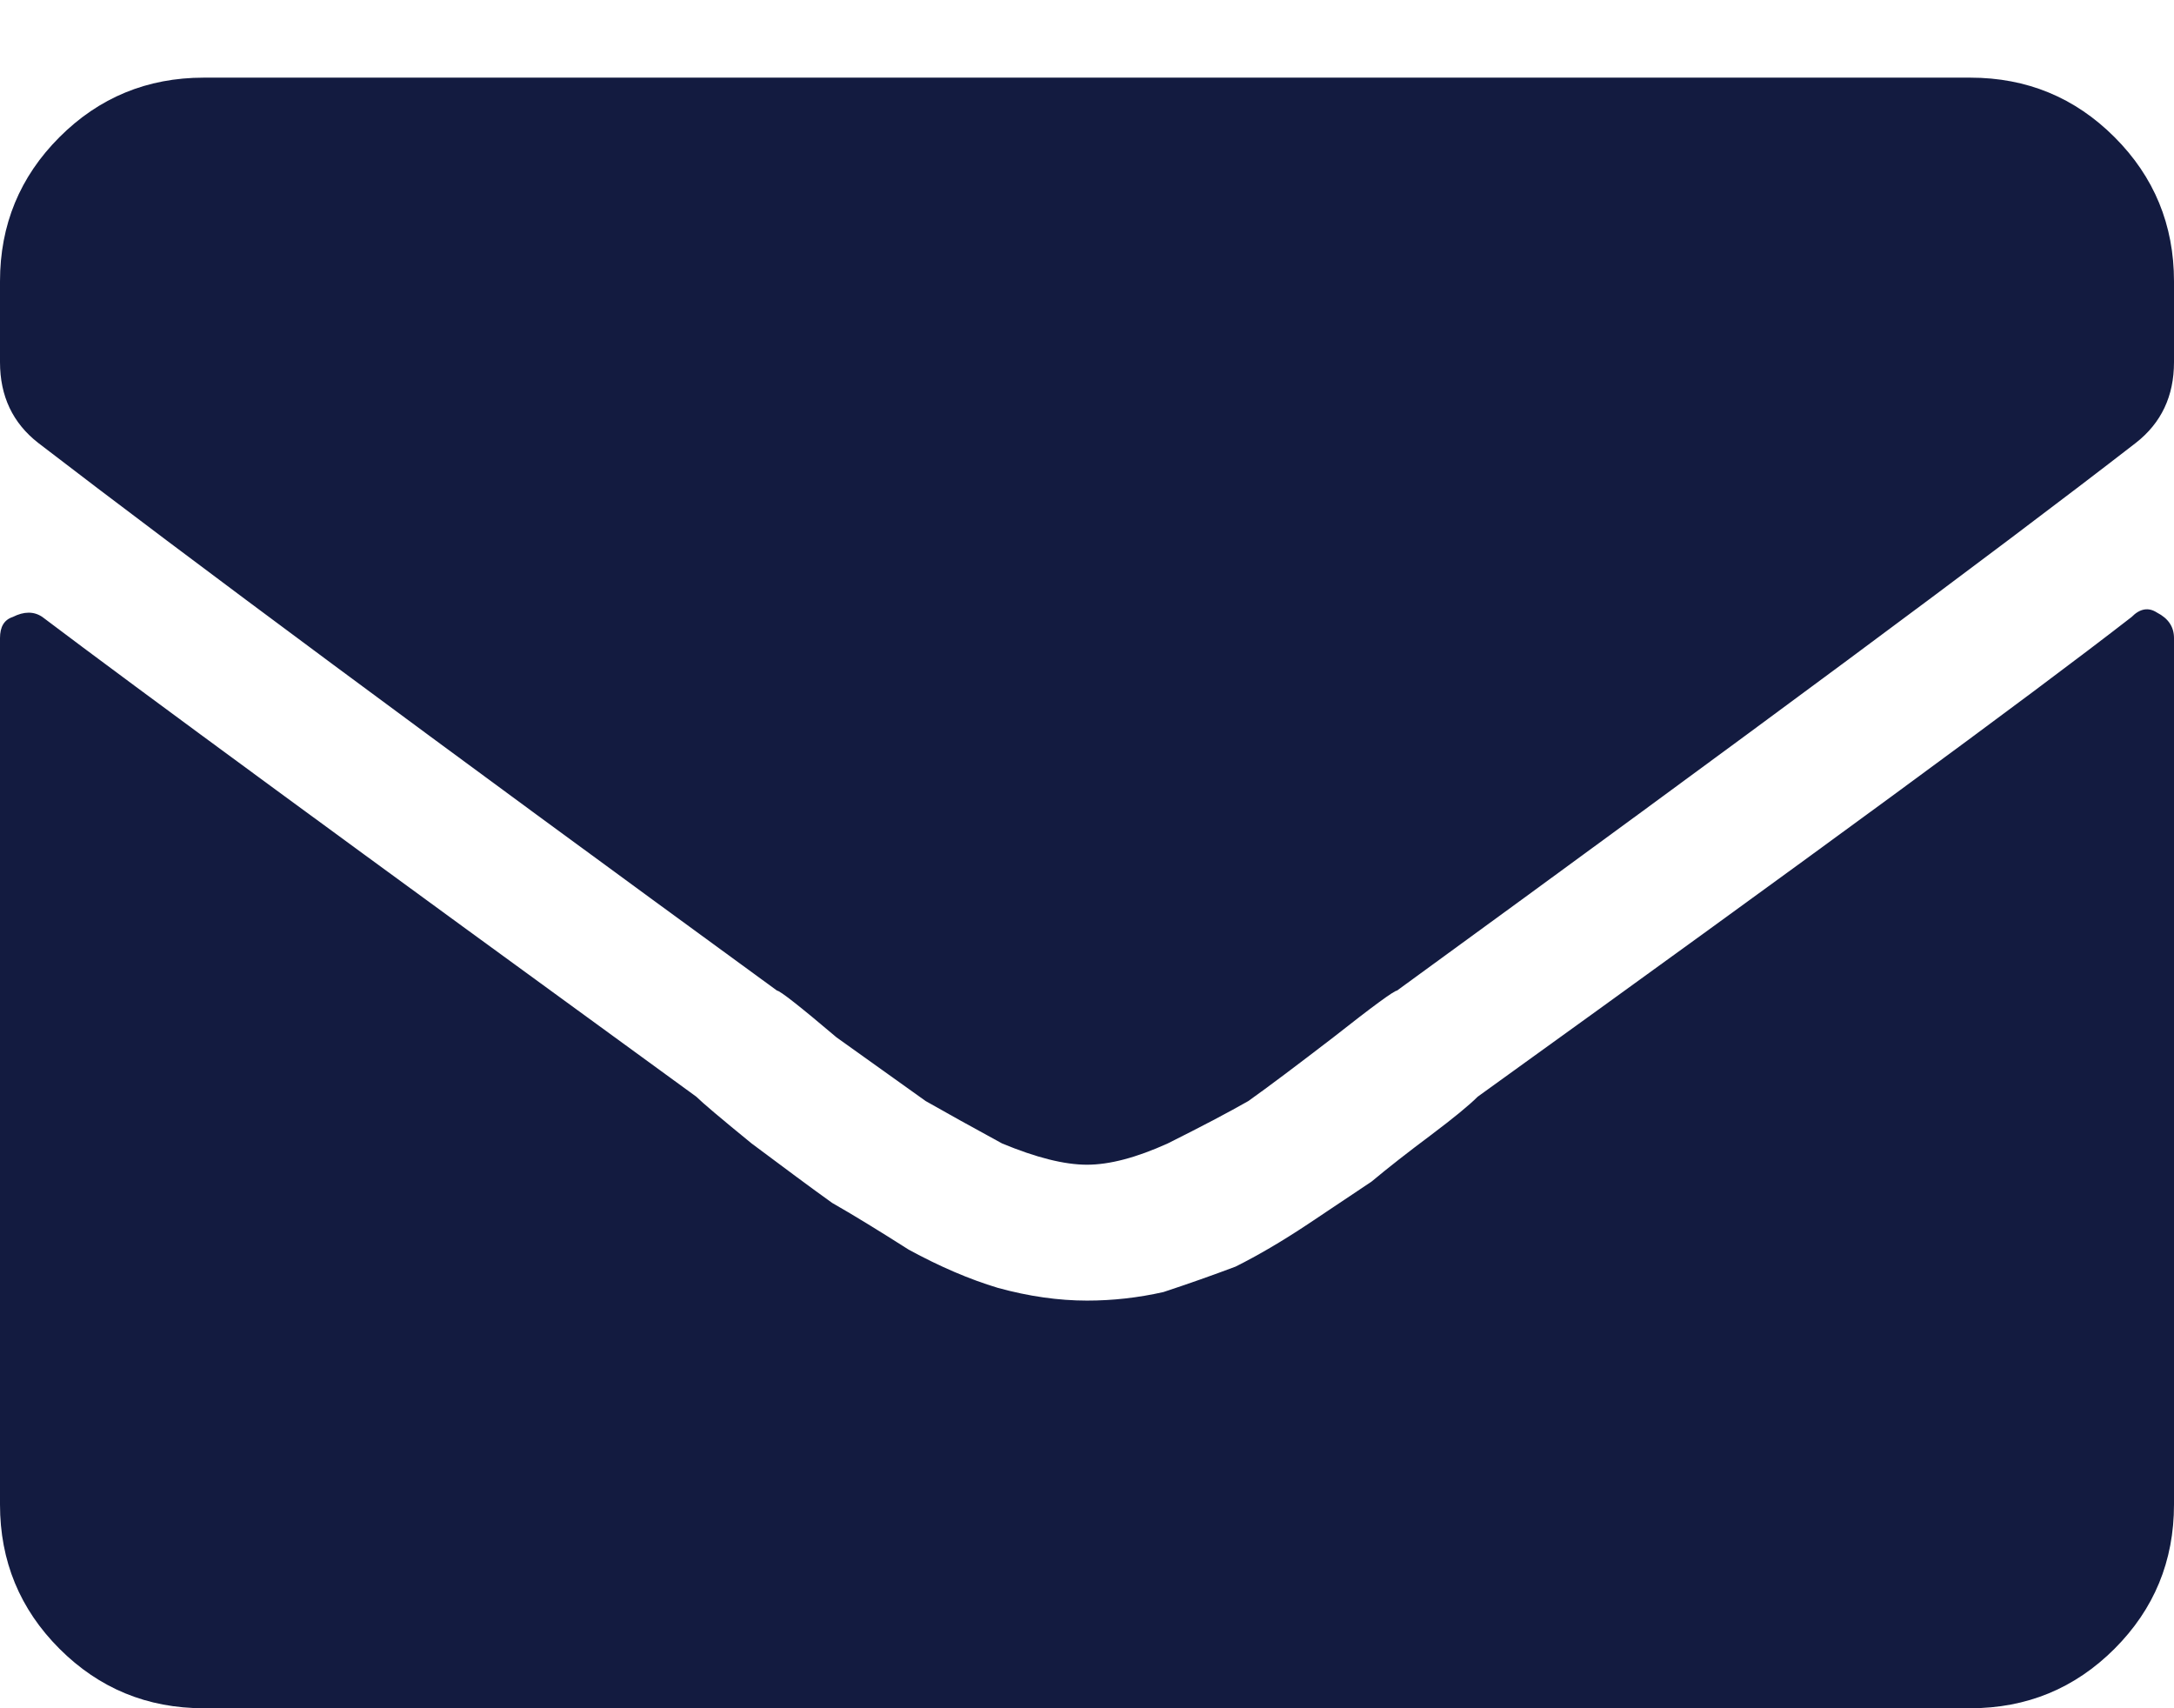 <svg width="14" height="11" viewBox="0 0 14 11" fill="none" xmlns="http://www.w3.org/2000/svg">
<path d="M13.727 3.973C13.781 3.918 13.836 3.909 13.891 3.945C13.963 3.982 14 4.036 14 4.109V9.688C14 10.052 13.872 10.362 13.617 10.617C13.362 10.872 13.052 11 12.688 11H1.312C0.948 11 0.638 10.872 0.383 10.617C0.128 10.362 0 10.052 0 9.688V4.109C0 4.036 0.027 3.991 0.082 3.973C0.155 3.936 0.219 3.936 0.273 3.973C0.875 4.428 2.279 5.458 4.484 7.062C4.521 7.099 4.639 7.199 4.84 7.363C5.059 7.527 5.232 7.655 5.359 7.746C5.487 7.819 5.651 7.919 5.852 8.047C6.052 8.156 6.243 8.238 6.426 8.293C6.626 8.348 6.818 8.375 7 8.375C7.164 8.375 7.328 8.357 7.492 8.32C7.656 8.266 7.811 8.211 7.957 8.156C8.103 8.083 8.258 7.992 8.422 7.883C8.586 7.773 8.723 7.682 8.832 7.609C8.941 7.518 9.069 7.418 9.215 7.309C9.361 7.199 9.461 7.117 9.516 7.062C11.667 5.513 13.07 4.483 13.727 3.973ZM7 7.5C6.854 7.5 6.672 7.454 6.453 7.363C6.253 7.254 6.089 7.163 5.961 7.09C5.833 6.999 5.642 6.862 5.387 6.68C5.15 6.479 5.022 6.379 5.004 6.379C2.78 4.757 1.194 3.581 0.246 2.852C0.082 2.724 0 2.551 0 2.332V1.812C0 1.448 0.128 1.138 0.383 0.883C0.638 0.628 0.948 0.5 1.312 0.5H12.688C13.052 0.5 13.362 0.628 13.617 0.883C13.872 1.138 14 1.448 14 1.812V2.332C14 2.551 13.918 2.724 13.754 2.852C12.861 3.544 11.275 4.72 8.996 6.379C8.978 6.379 8.841 6.479 8.586 6.68C8.349 6.862 8.167 6.999 8.039 7.09C7.911 7.163 7.738 7.254 7.52 7.363C7.319 7.454 7.146 7.5 7 7.5Z" fill="#131B40"/>
</svg>
